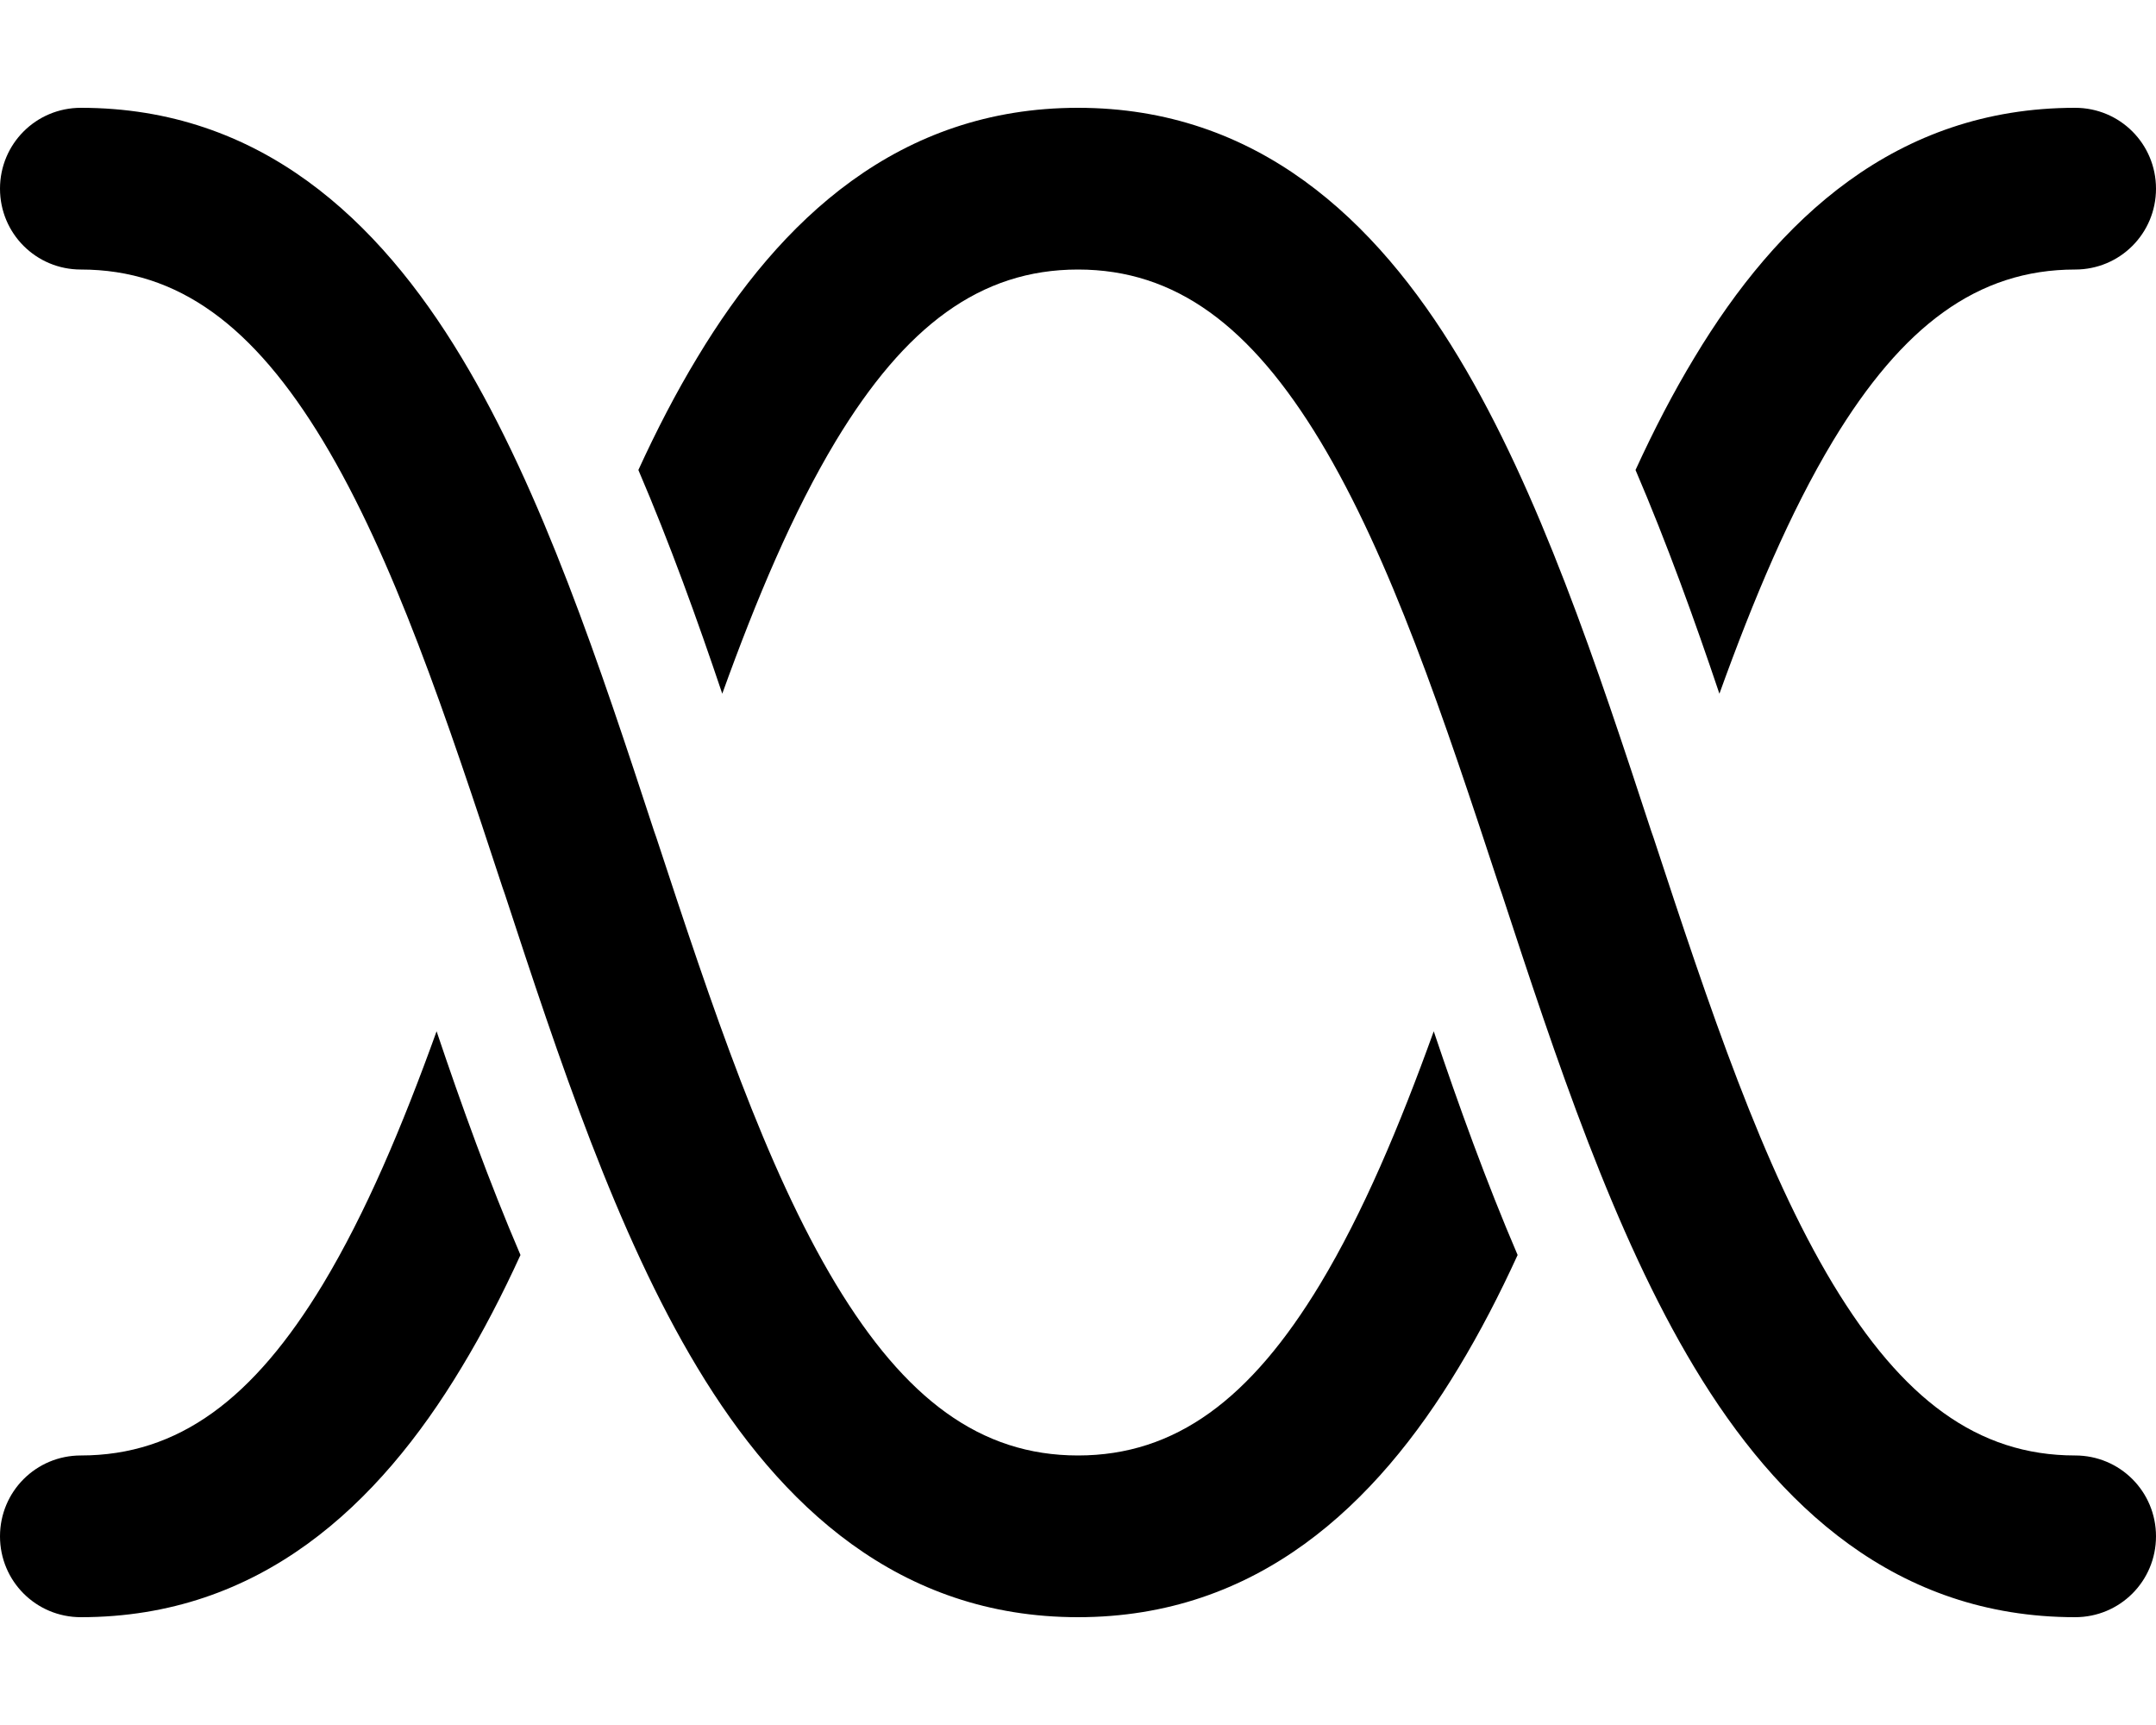 <svg xmlns="http://www.w3.org/2000/svg" viewBox="0 0 640 512"><!--! Font Awesome Pro 6.7.2 by @fontawesome - https://fontawesome.com License - https://fontawesome.com/license (Commercial License) Copyright 2024 Fonticons, Inc. --><path d="M95.9 381.1c12.7-21.1 23.5-46.7 33.7-75c7.4 22 15.6 44.7 24.9 66.4c-5.4 11.8-11.2 23-17.5 33.4C112.4 446.8 77.2 480 24 480c-13.3 0-24-10.7-24-24s10.7-24 24-24c29 0 51.3-16.8 71.9-50.9zM248.1 130.9c-12.7 21.1-23.5 46.7-33.7 75c-7.4-22-15.6-44.7-24.9-66.4c5.4-11.8 11.2-23 17.5-33.4C231.6 65.2 266.8 32 320 32s88.4 33.2 113 74.1c24 39.8 41.2 91.9 57.2 140.7c0 0 0 0 0 0s0 0 0 0l.6 1.7c16.7 50.8 32.4 97.9 53.3 132.6C564.7 415.2 587 432 616 432c13.3 0 24 10.7 24 24s-10.7 24-24 24c-53.2 0-88.4-33.2-113-74.1c-24-39.8-41.2-91.9-57.2-140.7l-.6-1.7c-16.7-50.8-32.4-97.9-53.3-132.6C371.3 96.8 349 80 320 80s-51.3 16.8-71.9 50.9zM391.9 381.1c12.7-21.1 23.5-46.7 33.7-75c7.4 22 15.6 44.7 24.9 66.4c-5.4 11.8-11.2 23-17.5 33.4C408.4 446.8 373.2 480 320 480s-88.4-33.2-113-74.1c-24-39.8-41.2-91.9-57.2-140.7l-.6-1.7c-16.7-50.8-32.4-97.9-53.3-132.6C75.3 96.8 53 80 24 80C10.7 80 0 69.3 0 56S10.7 32 24 32c53.2 0 88.4 33.2 113 74.1c24 39.8 41.2 91.9 57.2 140.7l.6 1.7c16.7 50.8 32.4 97.9 53.3 132.6C268.7 415.2 291 432 320 432s51.3-16.8 71.9-50.9zM544.1 130.9c-12.7 21.1-23.5 46.7-33.7 75c-7.4-22-15.6-44.7-24.9-66.4c5.4-11.8 11.2-23 17.5-33.4C527.6 65.2 562.8 32 616 32c13.3 0 24 10.7 24 24s-10.7 24-24 24c-29 0-51.3 16.8-71.9 50.9z"/></svg>